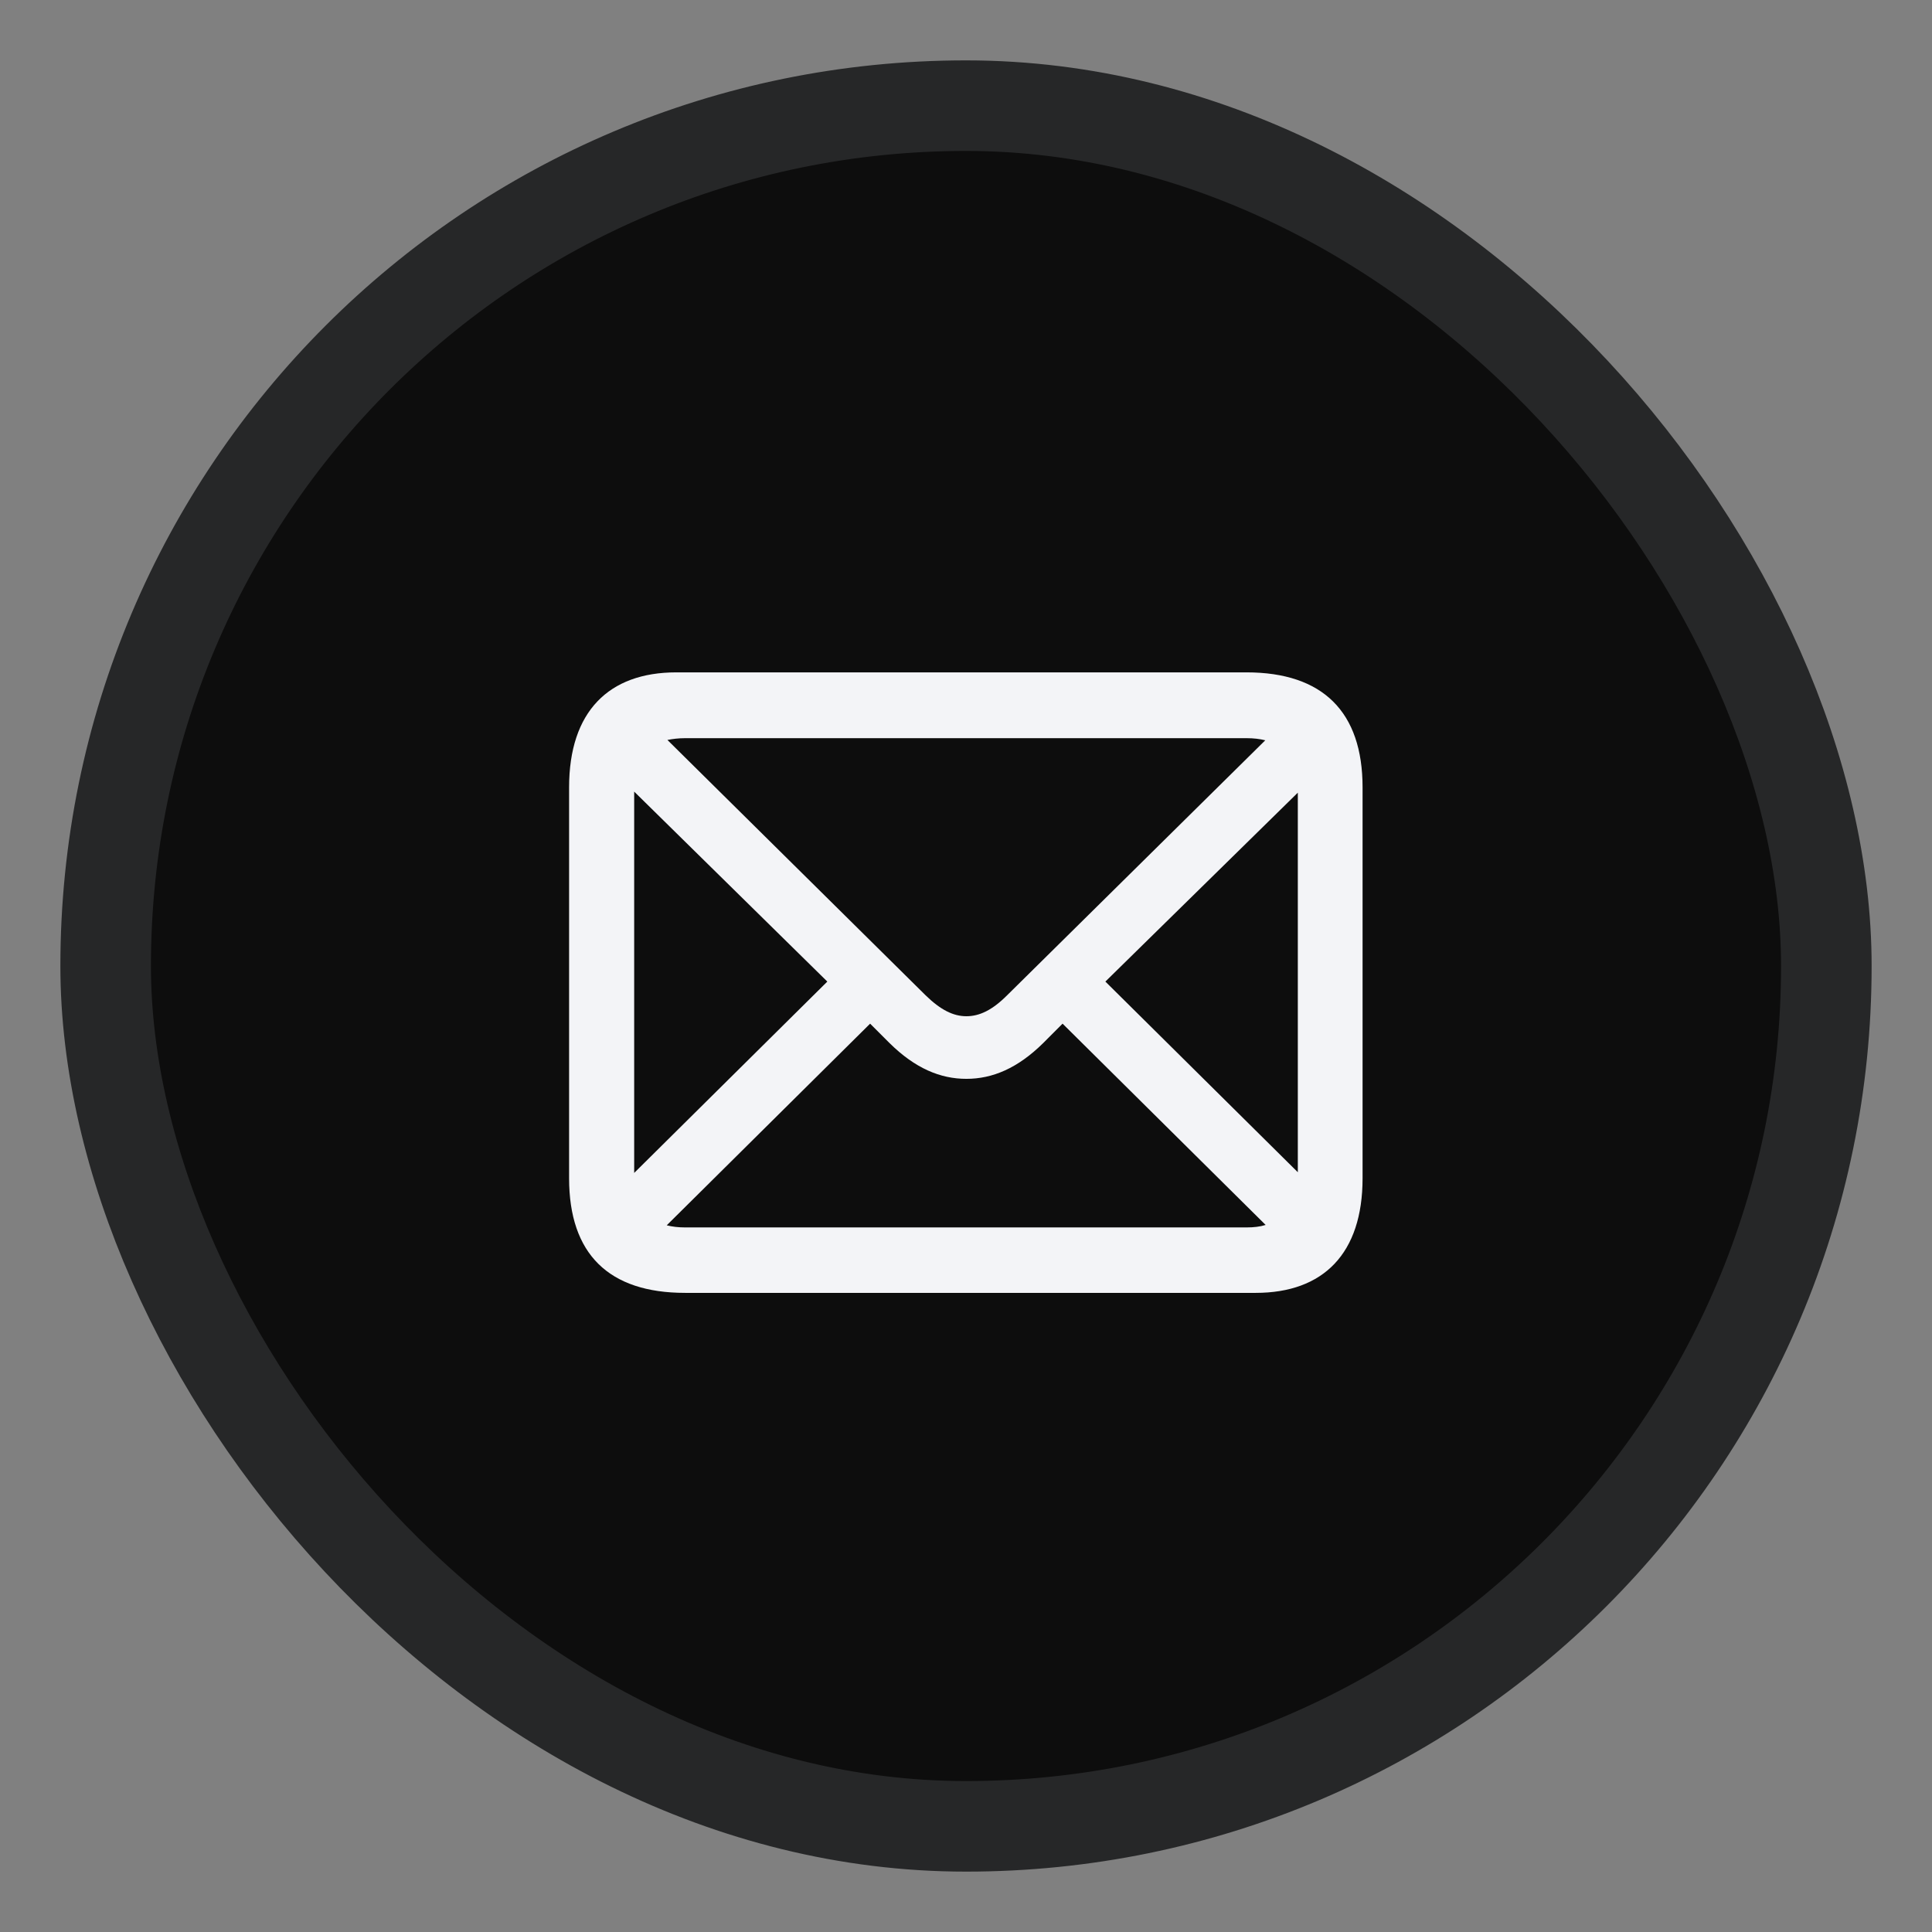 <svg width="64" height="64" viewBox="0 0 64 64" fill="none" xmlns="http://www.w3.org/2000/svg">
<rect x="0" y="0" width="64" height="64" fill="#808080" stroke="none"/>
<rect x="3.5" y="3.5" width="57" height="57" rx="28.5" fill="#0D0D0D" stroke="#262728" stroke-width="3"/>
<path d="M22.695 42.828H41.598C43.836 42.828 45.137 41.527 45.137 39.031V26.082C45.137 23.586 43.824 22.273 41.293 22.273H22.402C20.164 22.273 18.852 23.574 18.852 26.082V39.031C18.852 41.539 20.164 42.828 22.695 42.828ZM30.664 32.973L22.109 24.512C22.285 24.477 22.484 24.453 22.695 24.453H41.293C41.527 24.453 41.727 24.477 41.914 24.523L33.359 32.973C32.867 33.465 32.445 33.664 32.012 33.664C31.578 33.664 31.156 33.453 30.664 32.973ZM21.008 26.223L27.406 32.516L21.008 38.855V26.223ZM36.617 32.516L42.992 26.258V38.832L36.617 32.516ZM22.695 40.66C22.473 40.66 22.273 40.637 22.086 40.59L28.824 33.91L29.469 34.555C30.312 35.387 31.145 35.738 32.012 35.738C32.879 35.738 33.711 35.387 34.555 34.555L35.199 33.91L41.926 40.578C41.738 40.637 41.527 40.66 41.293 40.66H22.695Z" fill="#F3F4F7"/>
</svg>
